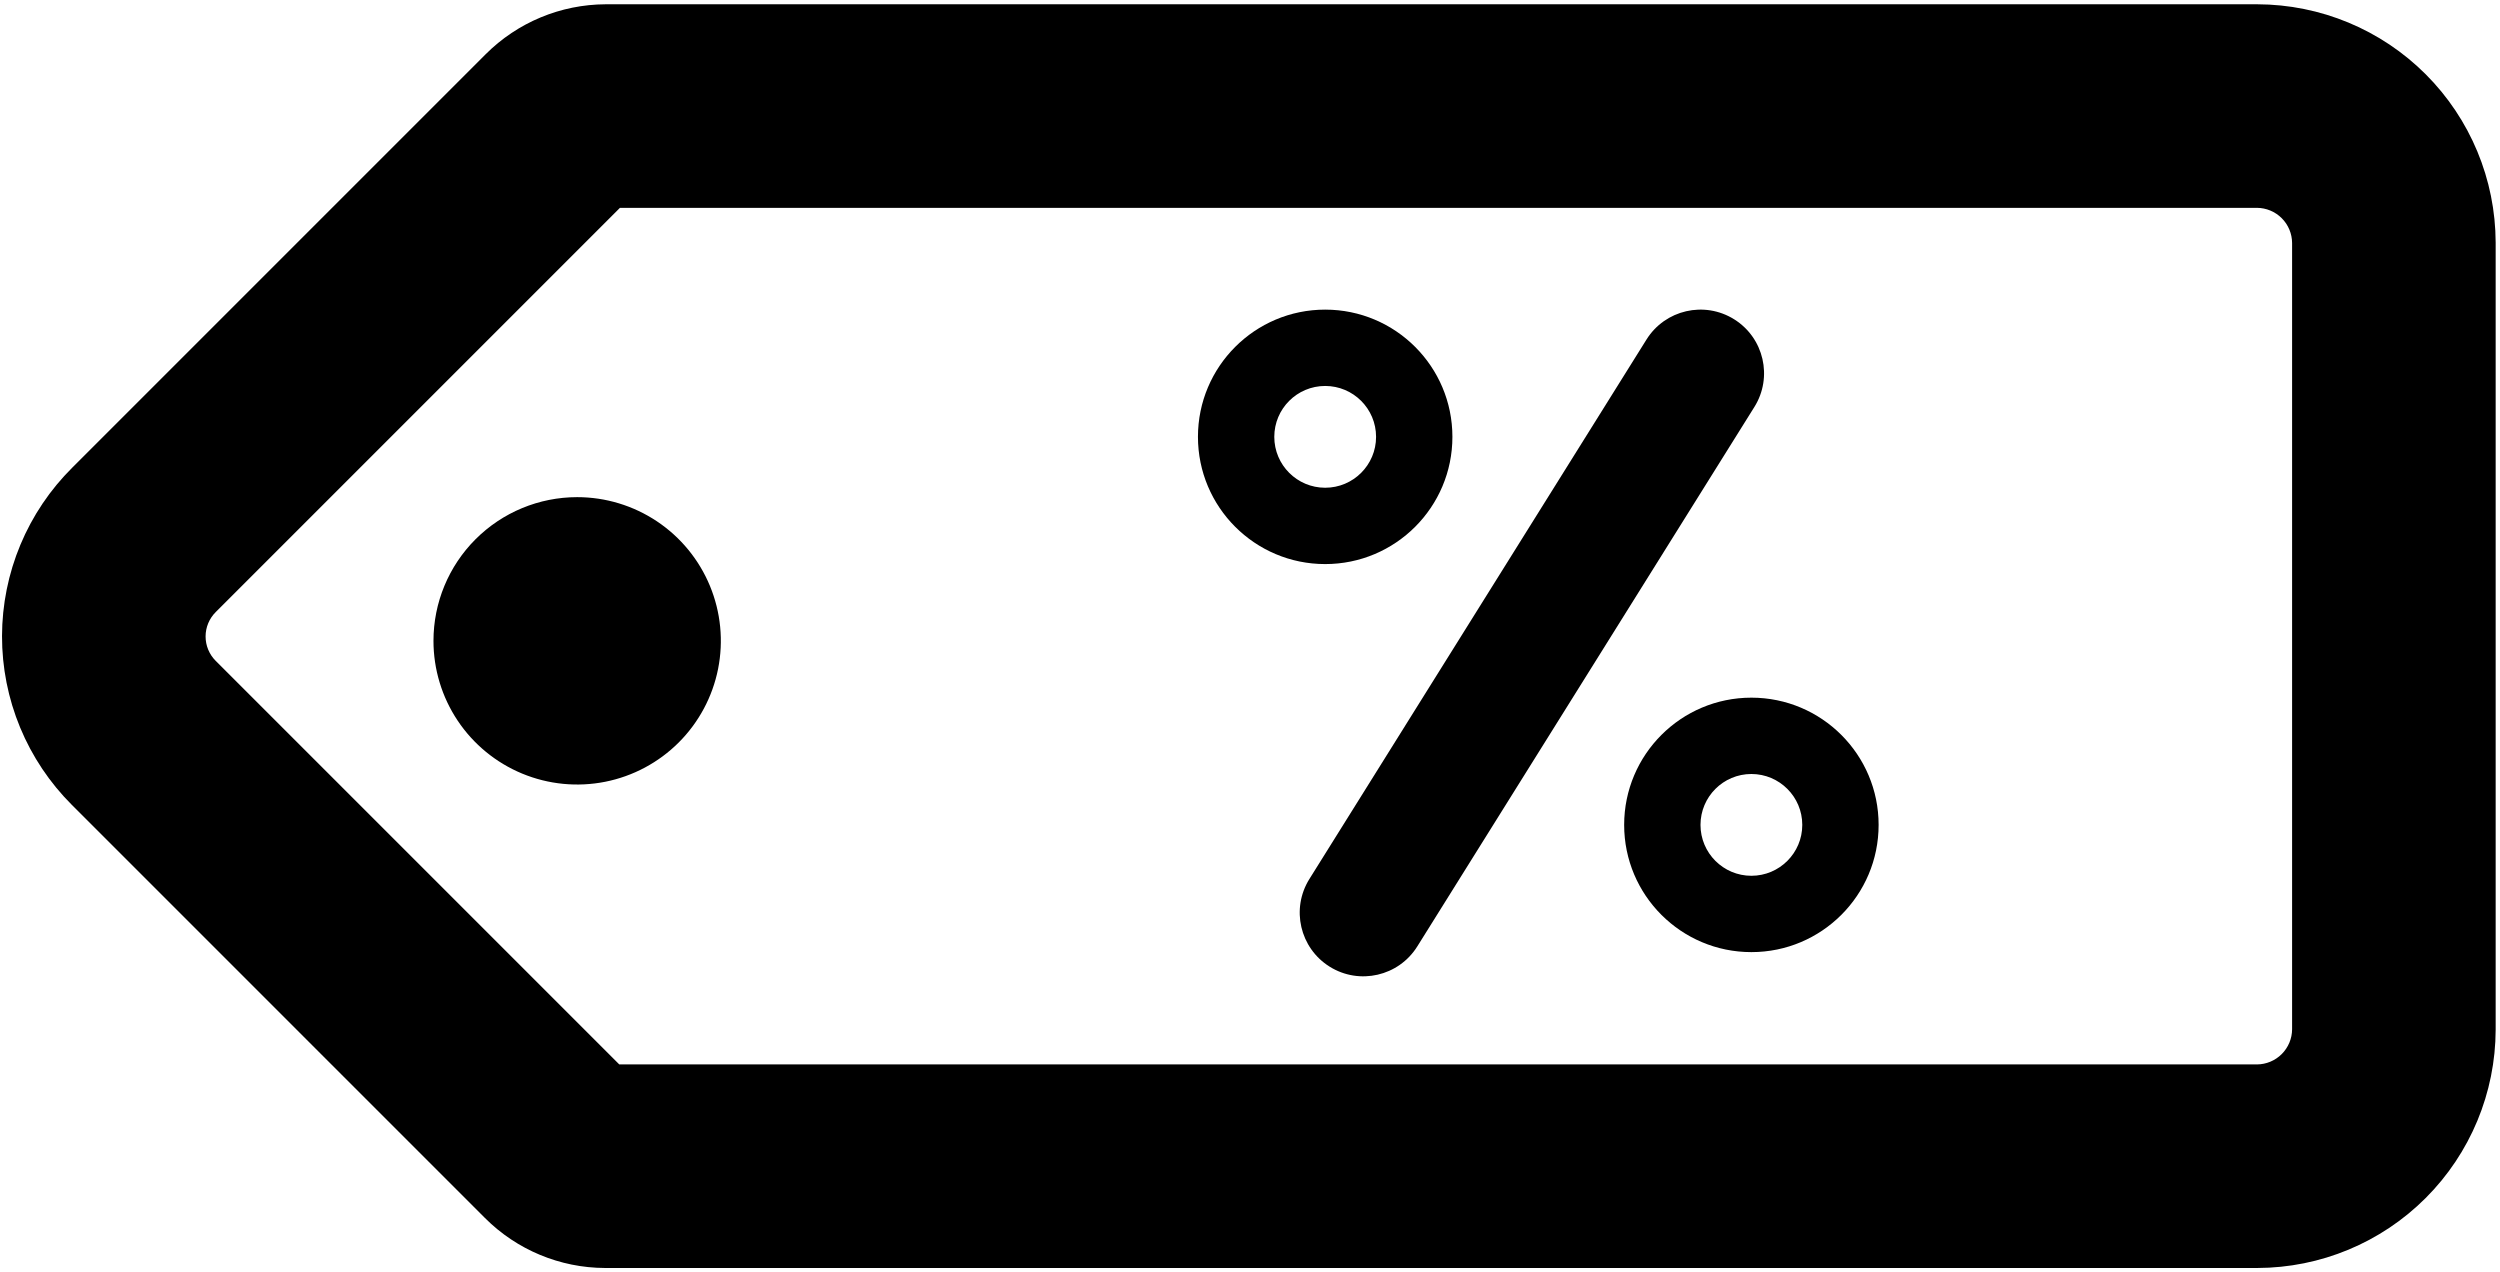 <svg width="393" height="200" viewBox="0 0 393 200" fill="none" xmlns="http://www.w3.org/2000/svg">
<g id="discount">
<g id="discount_2">
<g id="Group 3">
<path id="Vector (Stroke)" fill-rule="evenodd" clip-rule="evenodd" d="M209.019 151.959C204.335 149.032 202.911 142.863 205.837 138.179L258.829 53.374C261.756 48.69 267.925 47.266 272.609 50.193C277.293 53.119 278.717 59.289 275.79 63.972L222.798 148.777C219.872 153.461 213.702 154.885 209.019 151.959Z" fill="black"/>
<path id="Ellipse 1 (Stroke)" fill-rule="evenodd" clip-rule="evenodd" d="M275.318 137.673C279.736 137.673 283.318 134.092 283.318 129.673C283.318 125.255 279.736 121.673 275.318 121.673C270.9 121.673 267.318 125.255 267.318 129.673C267.318 134.092 270.9 137.673 275.318 137.673ZM275.318 149.673C286.364 149.673 295.318 140.719 295.318 129.673C295.318 118.628 286.364 109.673 275.318 109.673C264.272 109.673 255.318 118.628 255.318 129.673C255.318 140.719 264.272 149.673 275.318 149.673Z" fill="black"/>
<path id="Ellipse 2 (Stroke)" fill-rule="evenodd" clip-rule="evenodd" d="M208.318 76.673C212.736 76.673 216.318 73.092 216.318 68.673C216.318 64.255 212.736 60.673 208.318 60.673C203.9 60.673 200.318 64.255 200.318 68.673C200.318 73.092 203.9 76.673 208.318 76.673ZM208.318 88.673C219.364 88.673 228.318 79.719 228.318 68.673C228.318 57.628 219.364 48.673 208.318 48.673C197.272 48.673 188.318 57.628 188.318 68.673C188.318 79.719 197.272 88.673 208.318 88.673Z" fill="black"/>
</g>
<path id="Vector (Stroke) 2" fill-rule="evenodd" clip-rule="evenodd" d="M354.851 199.328H354.812H95.16H95.105C88.025 199.304 81.242 196.479 76.238 191.472C76.235 191.469 76.232 191.466 76.229 191.463L11.314 126.548C11.312 126.546 11.31 126.544 11.308 126.542C7.818 123.06 5.05 118.922 3.164 114.366C1.276 109.808 0.309 104.922 0.318 99.988C0.327 95.055 1.311 90.172 3.214 85.62C5.111 81.081 7.886 76.961 11.377 73.496C11.387 73.486 11.397 73.477 11.406 73.467L76.335 8.538C76.338 8.535 76.341 8.533 76.343 8.53C81.348 3.522 88.131 0.698 95.211 0.673L95.266 0.673L354.812 0.673L354.851 0.673C364.781 0.698 374.296 4.653 381.317 11.674C388.338 18.695 392.293 28.21 392.318 38.14V38.179V161.823V161.862C392.294 171.791 388.338 181.307 381.317 188.328C374.296 195.349 364.781 199.304 354.851 199.328ZM354.786 167.328C356.251 167.321 357.654 166.736 358.69 165.7C359.726 164.664 360.311 163.261 360.318 161.797V38.205C360.311 36.74 359.726 35.337 358.69 34.301C357.654 33.265 356.251 32.68 354.786 32.673C354.782 32.673 354.777 32.673 354.773 32.673H97.455L33.978 96.15L33.923 96.205C33.416 96.707 33.013 97.305 32.737 97.964C32.462 98.623 32.319 99.33 32.318 100.044C32.317 100.758 32.457 101.466 32.73 102.125C33.003 102.785 33.404 103.385 33.91 103.889L33.926 103.905L97.349 167.328H354.786ZM98.873 168.852L98.865 168.844L98.873 168.852Z" fill="black"/>
<path id="Vector" d="M90.73 78.152C95.197 78.152 99.565 79.477 103.279 81.959C106.994 84.441 109.889 87.969 111.598 92.096C113.308 96.223 113.755 100.765 112.884 105.147C112.012 109.528 109.861 113.553 106.702 116.712C103.543 119.871 99.518 122.023 95.137 122.894C90.755 123.766 86.213 123.318 82.086 121.609C77.958 119.899 74.43 117.004 71.948 113.289C69.466 109.575 68.142 105.208 68.142 100.74C68.142 94.749 70.521 89.004 74.757 84.768C78.994 80.532 84.739 78.152 90.73 78.152Z" fill="black"/>
</g>
</g>
</svg>
